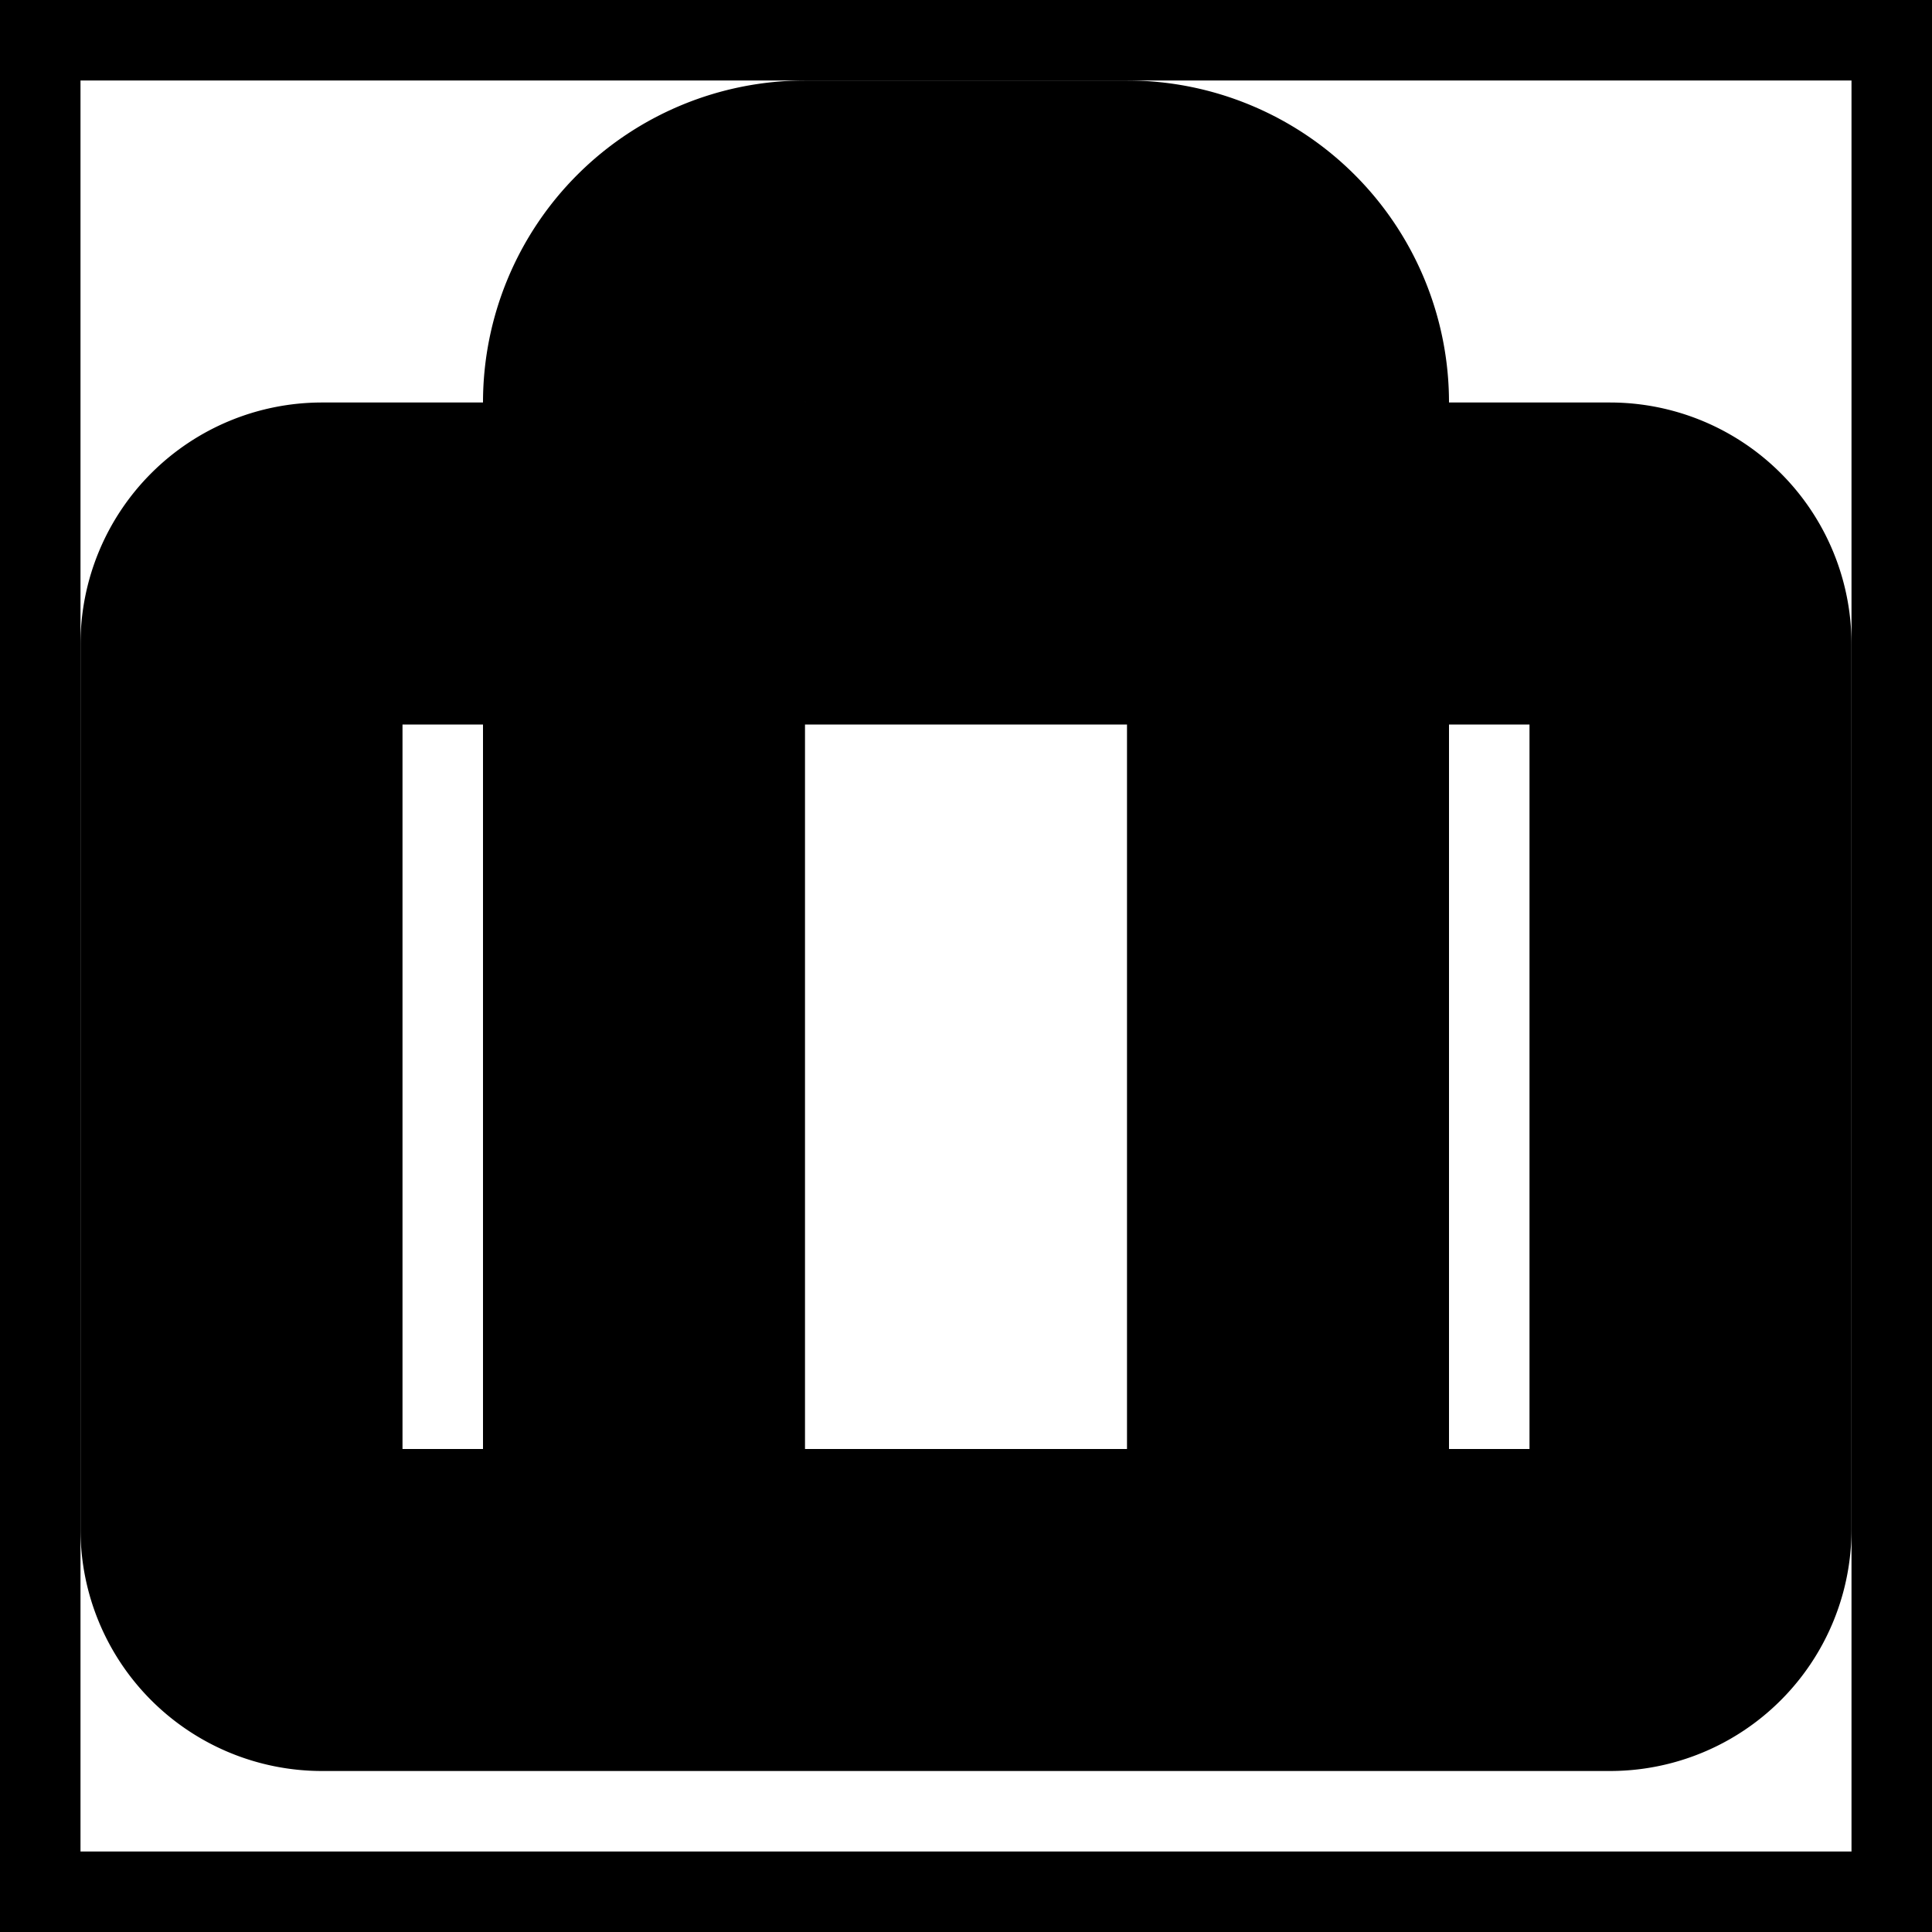 <svg xmlns="http://www.w3.org/2000/svg" fill="none" viewBox="0 0 24 24" stroke-width="2" stroke="currentColor" aria-hidden="true">
  <rect x="0" y="0" width="24" height="24" fill="#808080" stroke="none"/>
  <path fill="#fff" d="M0 0h24v24H0z"/>
  <path fill="#000" fill-rule="evenodd" d="M9 5a1 1 0 011-1h4a1 1 0 011 1v1H9V5zM7 6V5a3 3 0 013-3h4a3 3 0 013 3v1h3a2 2 0 012 2v11a2 2 0 01-2 2H4a2 2 0 01-2-2V8a2 2 0 012-2h3zm8 2H9v11h6V8zm2 11V8h3v11h-3zM7 19H4V8h3v11z" clip-rule="evenodd"/>
</svg>
